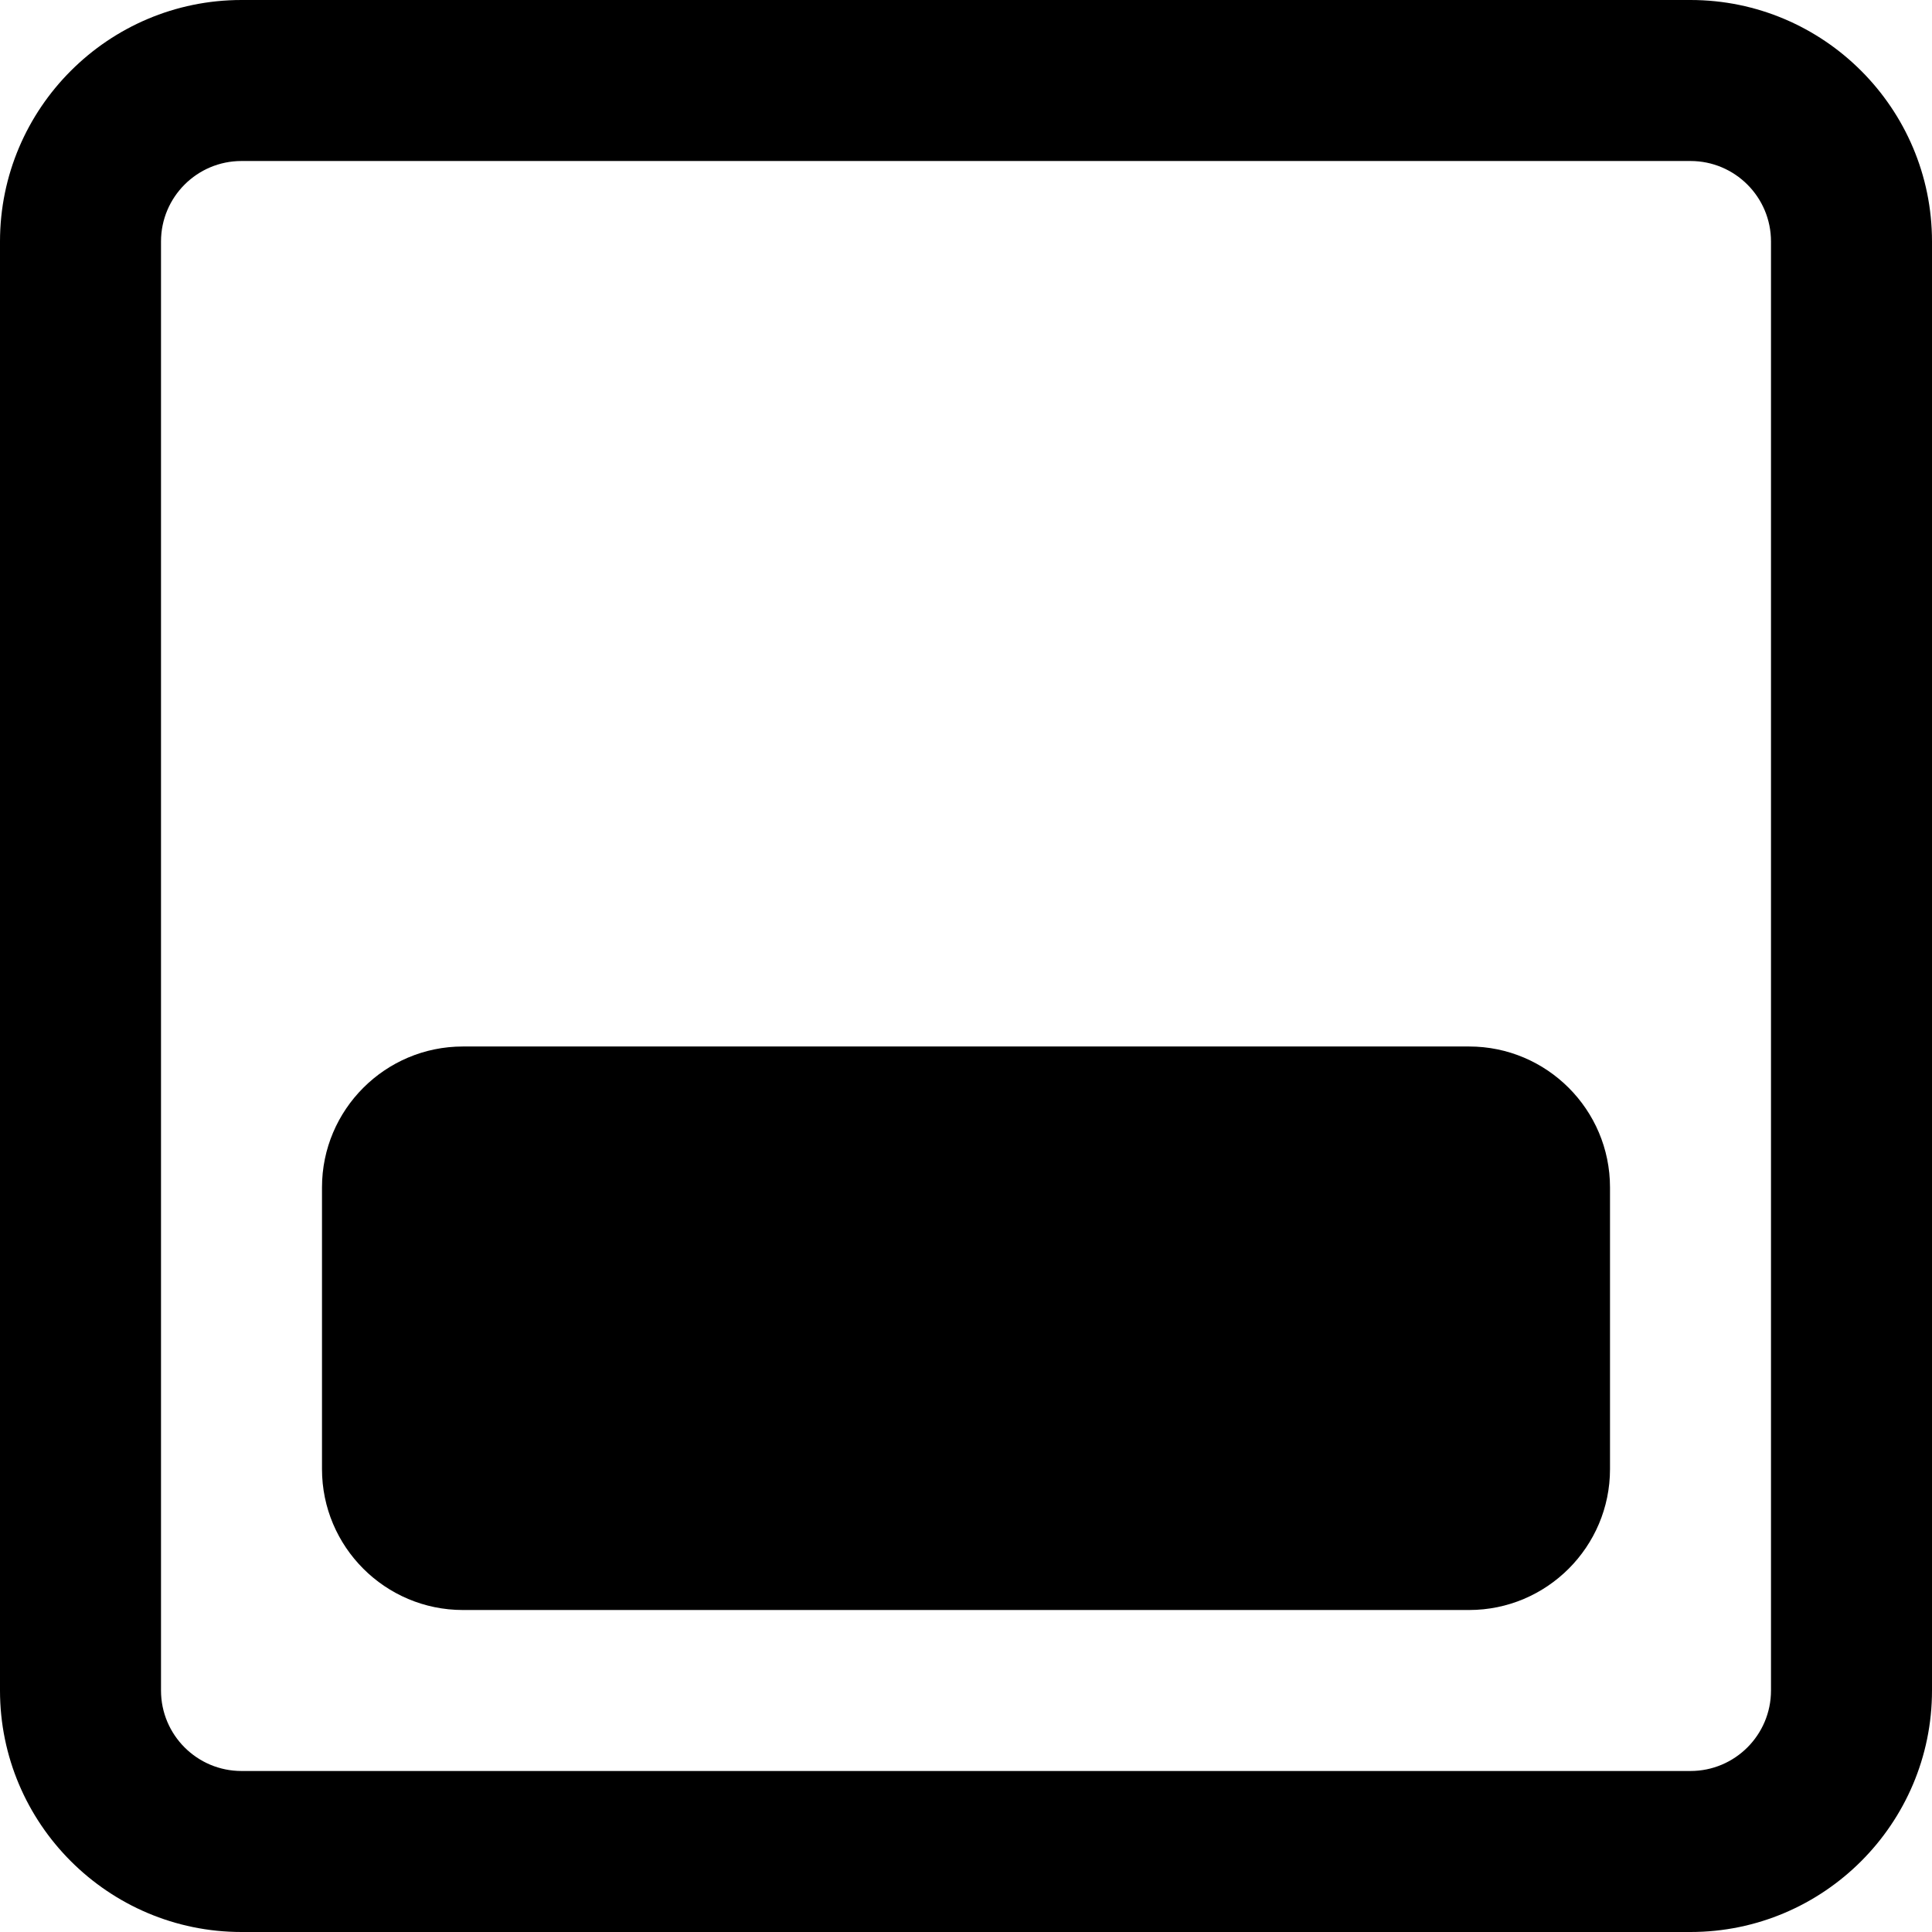 <svg height="512pt" viewBox="0 0 512 512" width="512pt" xmlns="http://www.w3.org/2000/svg"><path d="m448 0h-384c-35.285 0-64 28.715-64 64v384c0 35.285 28.715 64 64 64h384c35.285 0 64-28.715 64-64v-384c0-35.285-28.715-64-64-64zm21.332 448c0 11.777-9.555 21.332-21.332 21.332h-384c-11.777 0-21.332-9.555-21.332-21.332v-384c0-11.777 9.555-21.332 21.332-21.332h384c11.777 0 21.332 9.555 21.332 21.332zm0 0"/><path d="m389.332 277.332h-266.664c-20.59 0-37.336 16.746-37.336 37.336v74.664c0 20.59 16.746 37.336 37.336 37.336h266.664c20.59 0 37.336-16.746 37.336-37.336v-74.664c0-20.59-16.746-37.336-37.336-37.336zm0 0"/></svg>